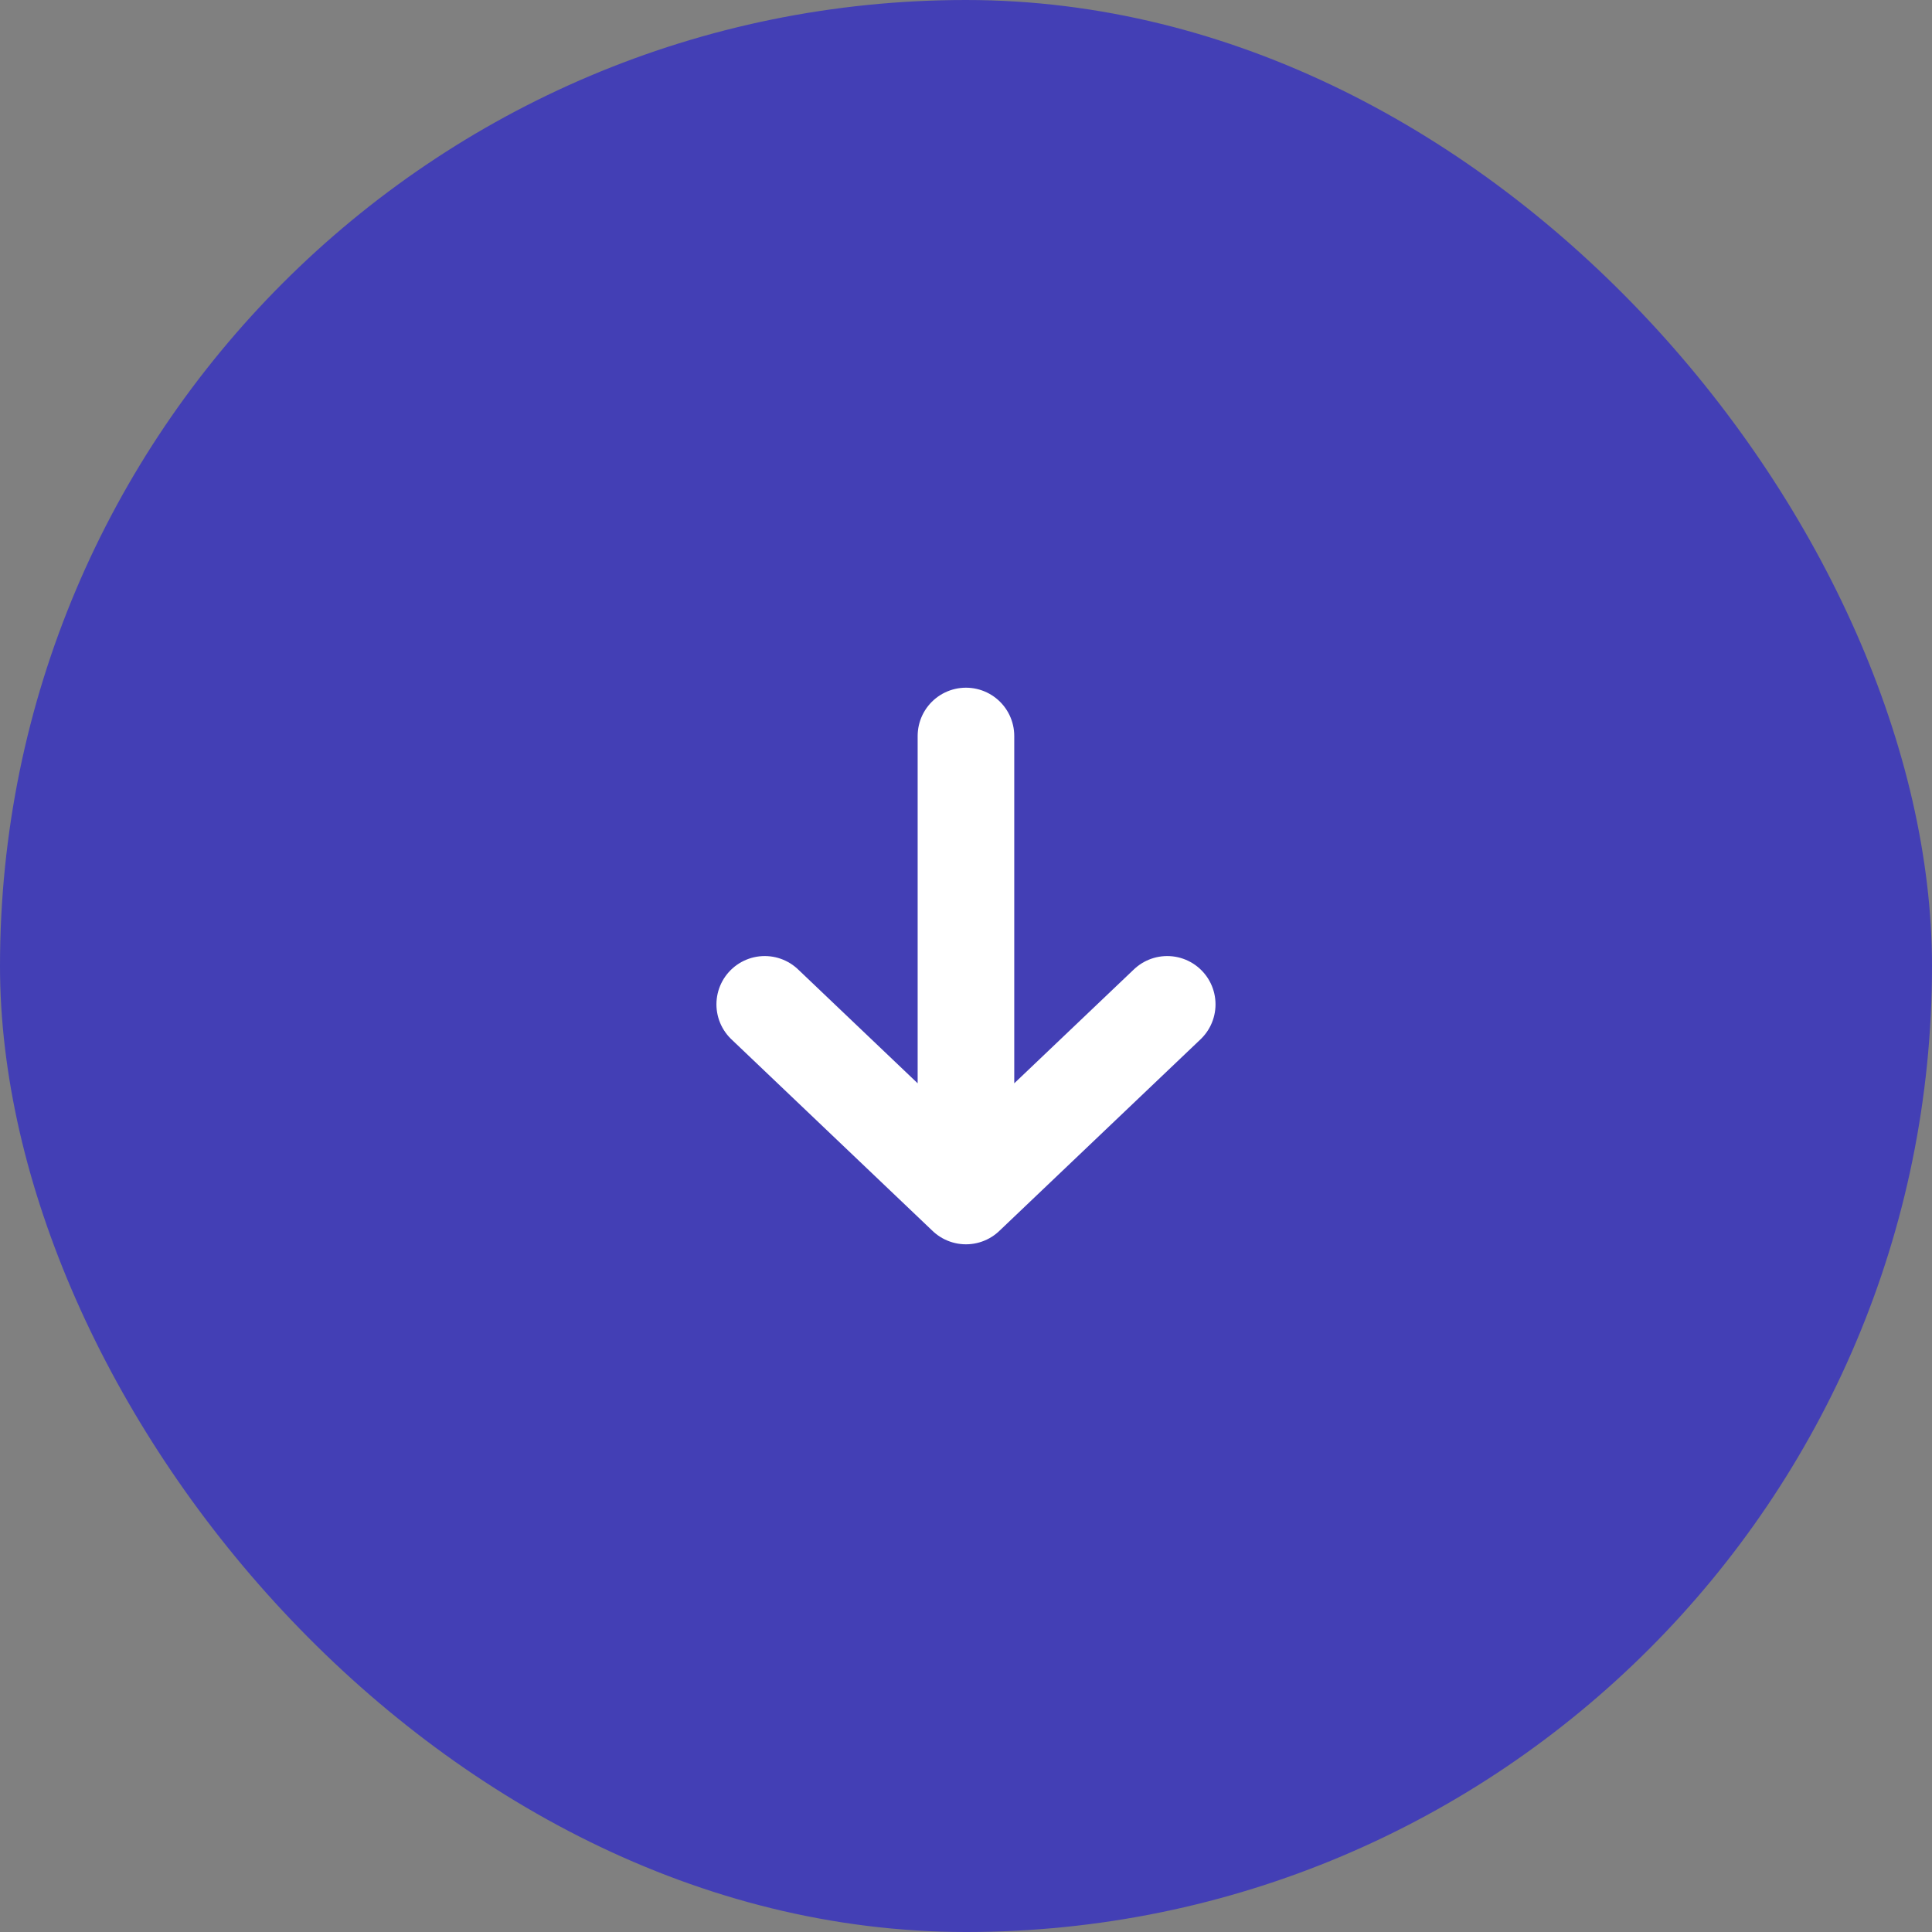 <svg width="40" height="40" viewBox="0 0 40 40" fill="none" xmlns="http://www.w3.org/2000/svg">
<rect x="0" y="0" width="40" height="40" fill="#808080" stroke="none"/>
<rect width="40" height="40" rx="20" fill="#433FB5"/>
<path d="M24.166 20.794L19.999 24.762M19.999 24.762L15.833 20.794M19.999 24.762L19.999 15.238" stroke="white" stroke-width="2" stroke-linecap="round" stroke-linejoin="round"/>
</svg>
